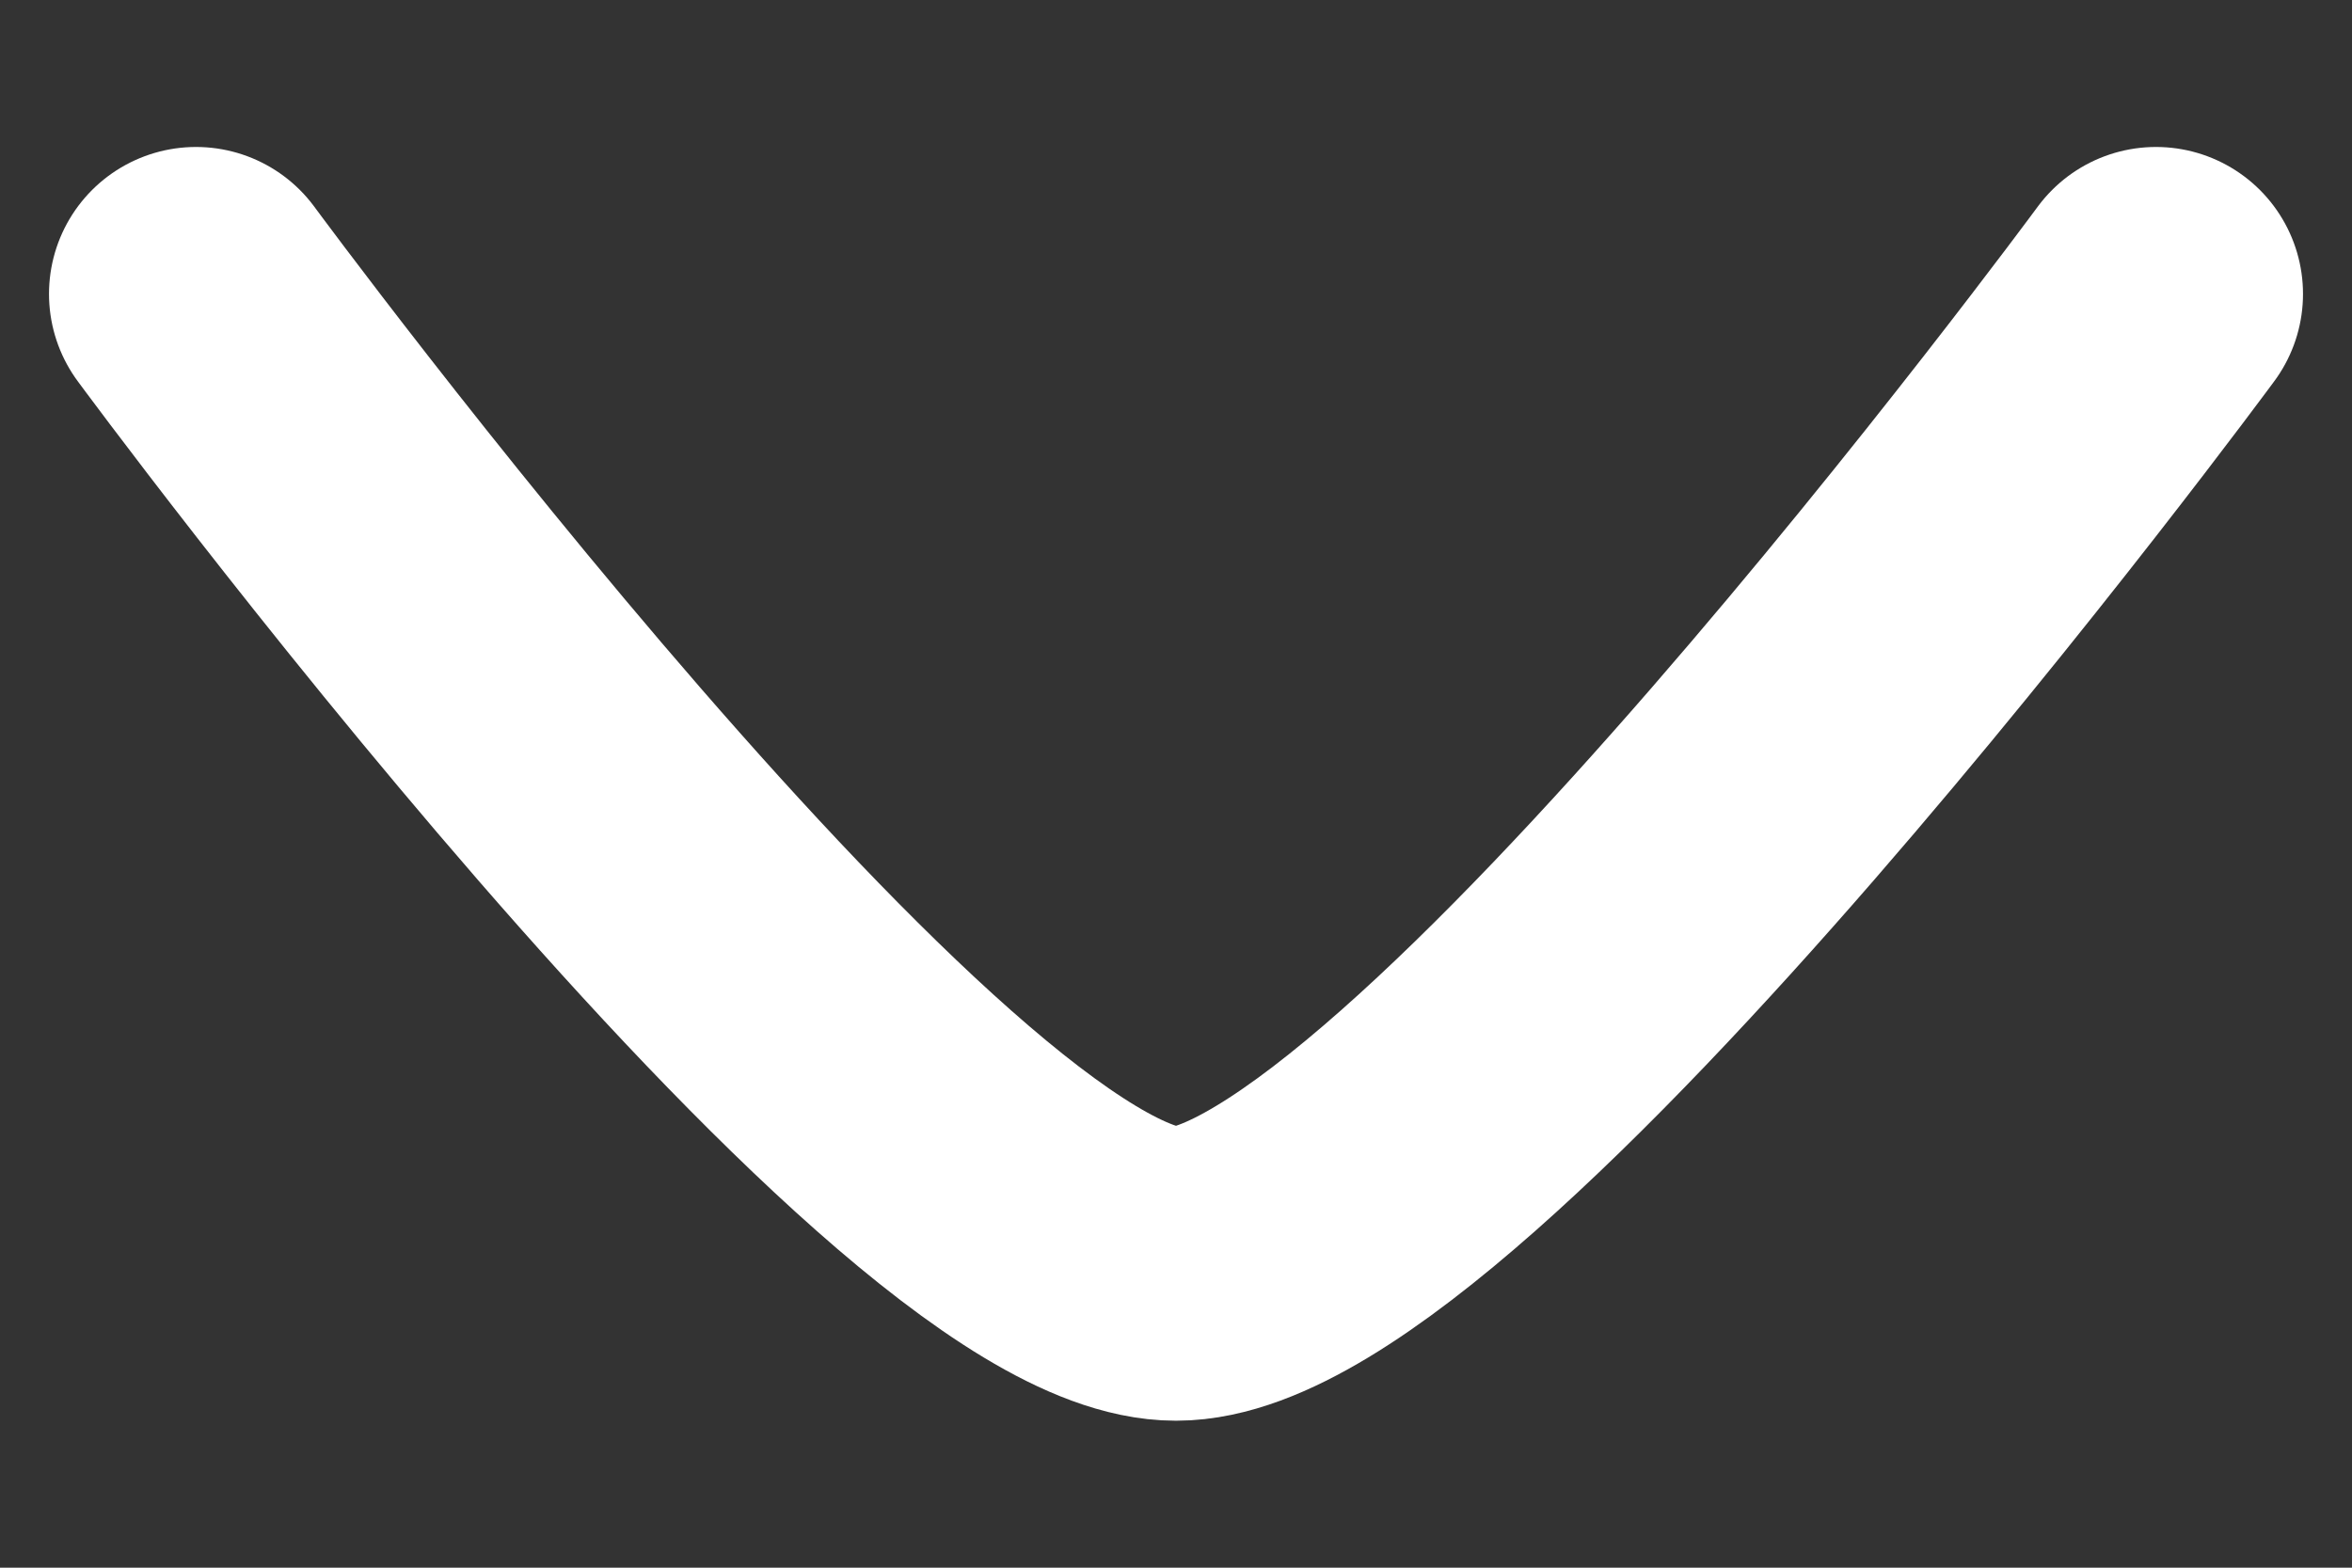 <svg width="12" height="8" viewBox="0 0 12 8" fill="none" xmlns="http://www.w3.org/2000/svg">
<rect x="0" y="0" width="12" height="8" fill="#333333" stroke="none"/>
<path d="M11 1.5C11 1.5 7.318 6.5 6 6.5C4.682 6.5 1 1.5 1 1.5" stroke="white" stroke-width="1.5" stroke-linecap="round" stroke-linejoin="round"/>
</svg>
